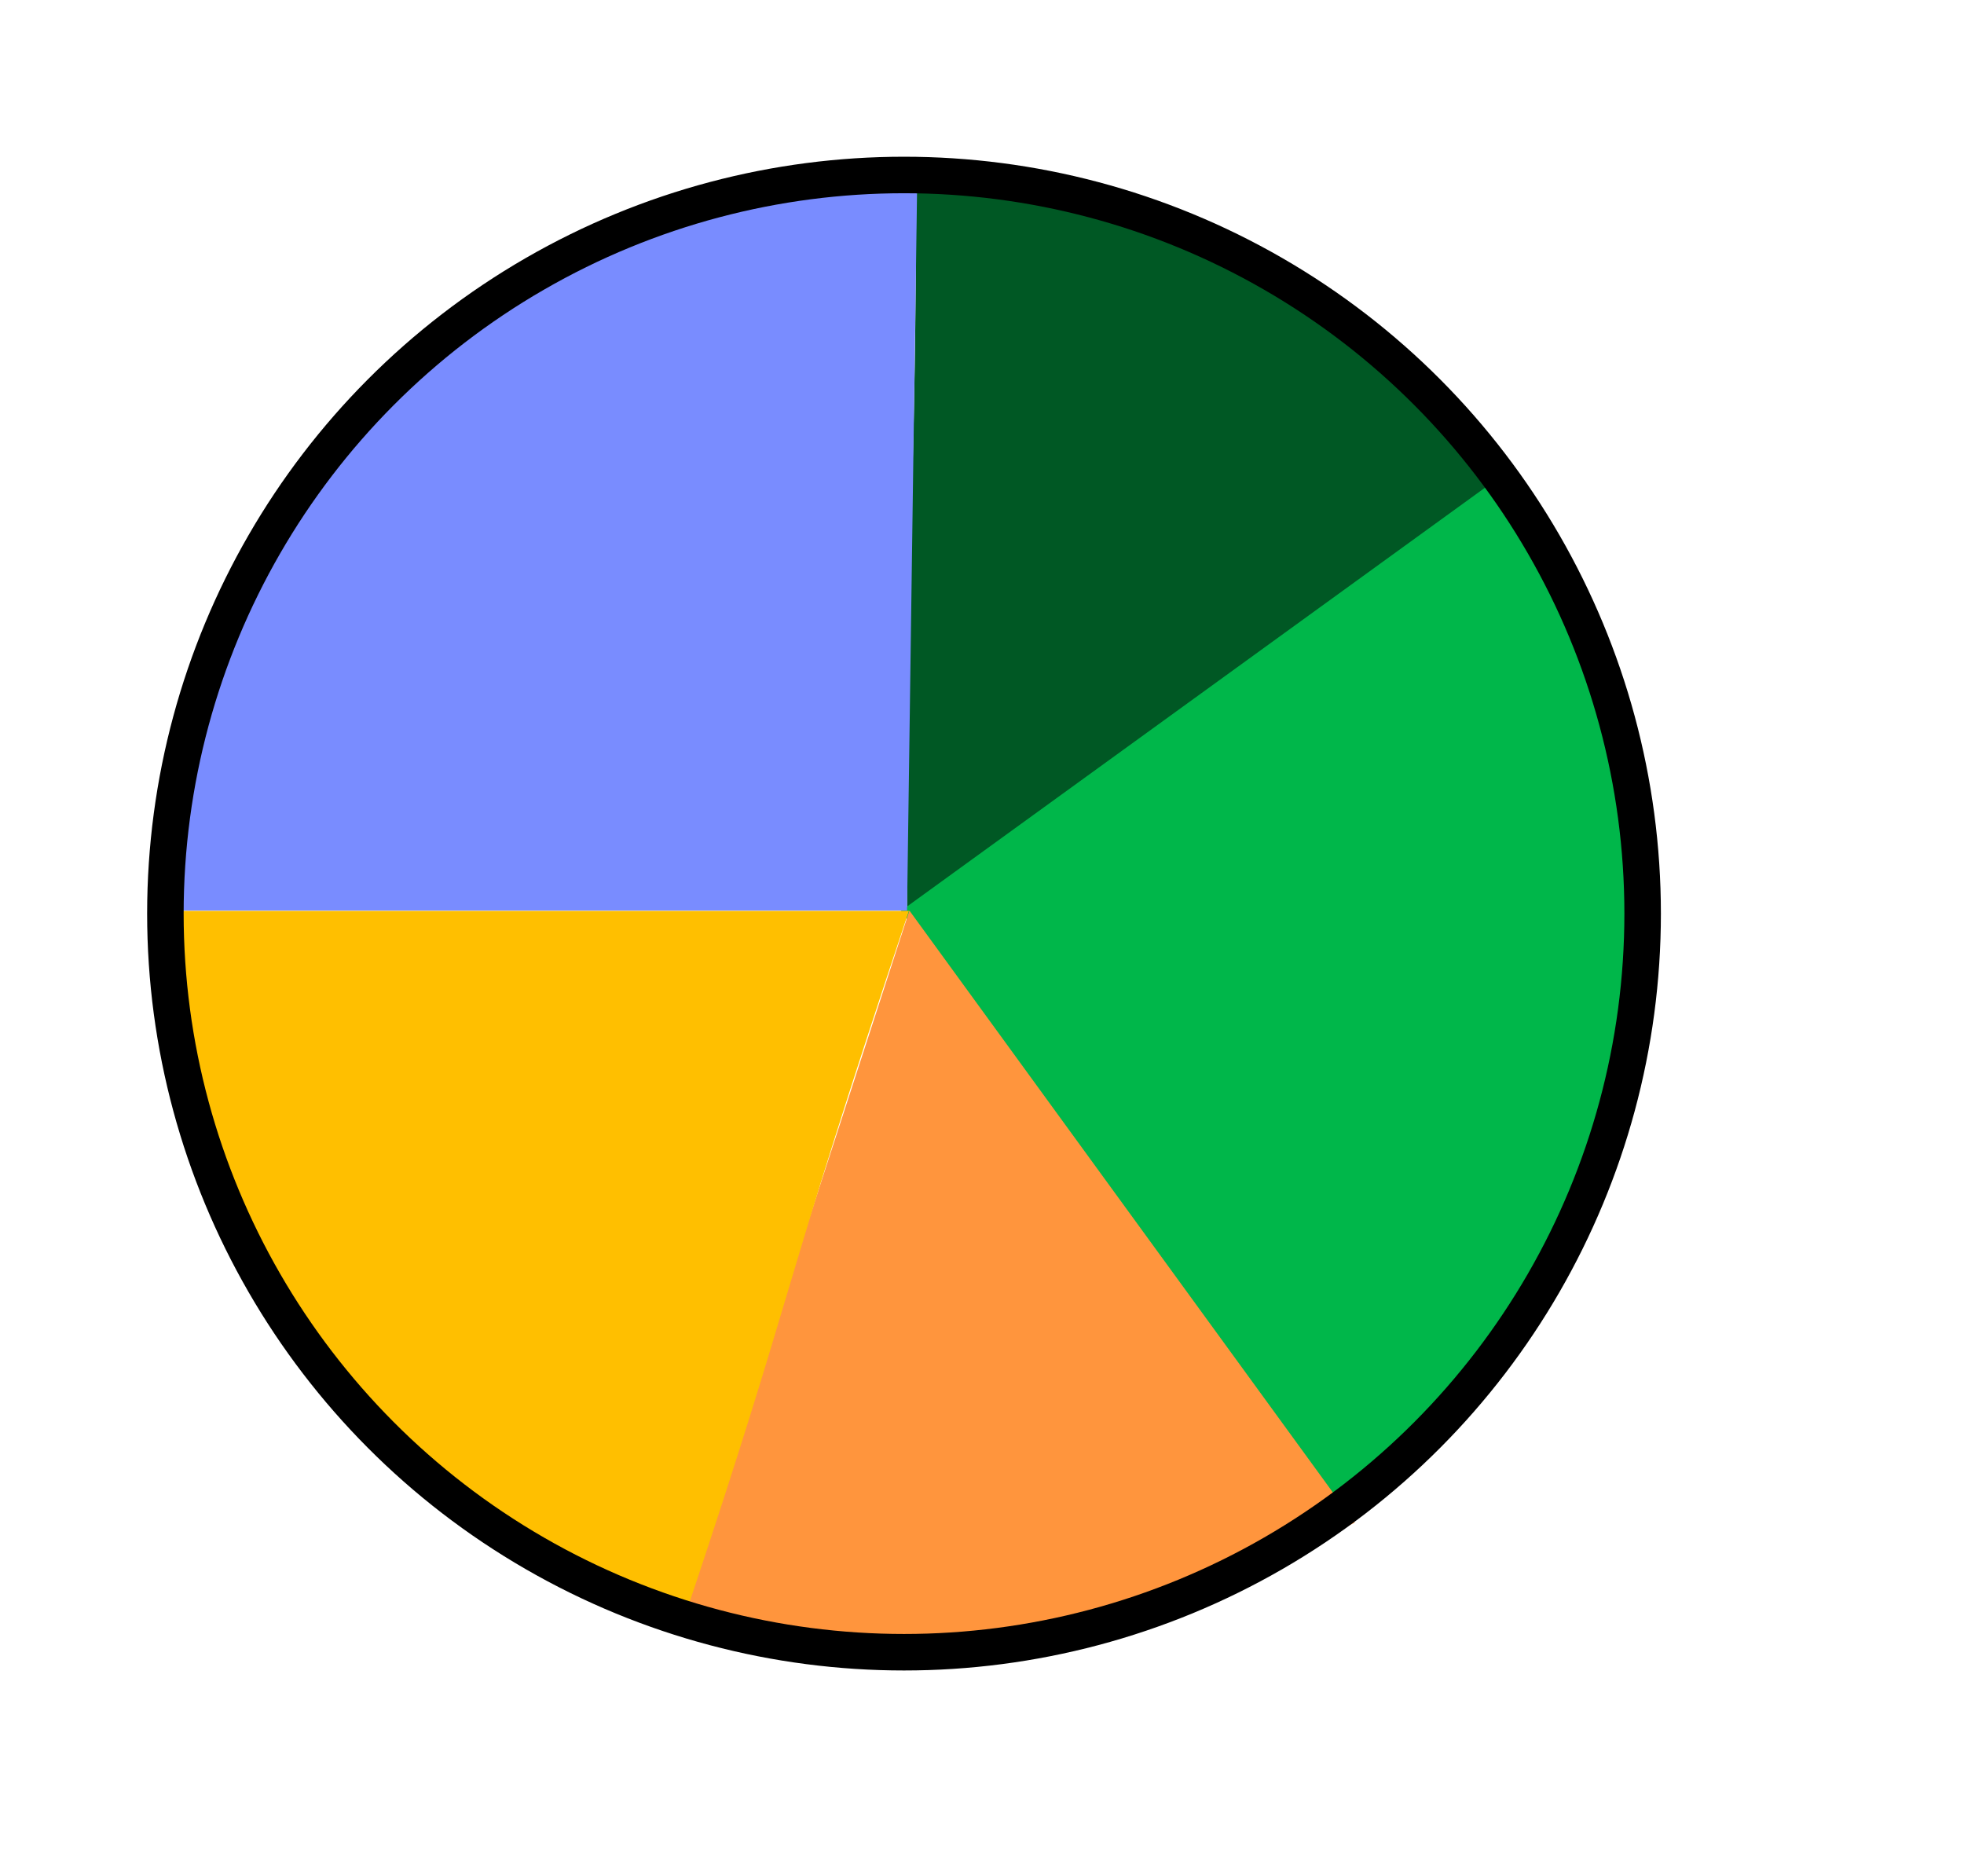 <svg width="269" height="257" viewBox="0 0 269 257" fill="none" xmlns="http://www.w3.org/2000/svg">
<path d="M125.482 22.299C125.482 69.761 124.233 67.463 124.233 124.716L207.083 64.349C188.348 43.949 169.614 25.215 125.482 22.299Z" fill="#005824"/>
<path d="M207.347 63.935C168.916 91.786 169.762 91.166 123.402 124.762L184.186 208.396C239.973 161.768 230.882 101.381 207.347 63.935Z" fill="#00B74A"/>
<path d="M185.554 208.533C157.625 170.159 158.246 171.004 124.555 124.713L93.425 220.472C119.649 228.798 146.71 228.798 185.554 208.533Z" fill="#FF953D"/>
<path d="M94.243 220.056C109.295 175.045 106.334 179.055 124.491 124.757L21.379 124.757C21.379 170.93 53.439 208.816 94.243 220.056Z" fill="#FFBF00"/>
<path d="M21.82 124.715L124.233 124.715L125.66 22.191C77.413 21.704 26.396 58.518 21.82 124.715Z" fill="#798CFF"/>
<circle cx="123.819" cy="125.133" r="101.166" stroke="black" stroke-width="5"/>
</svg>
